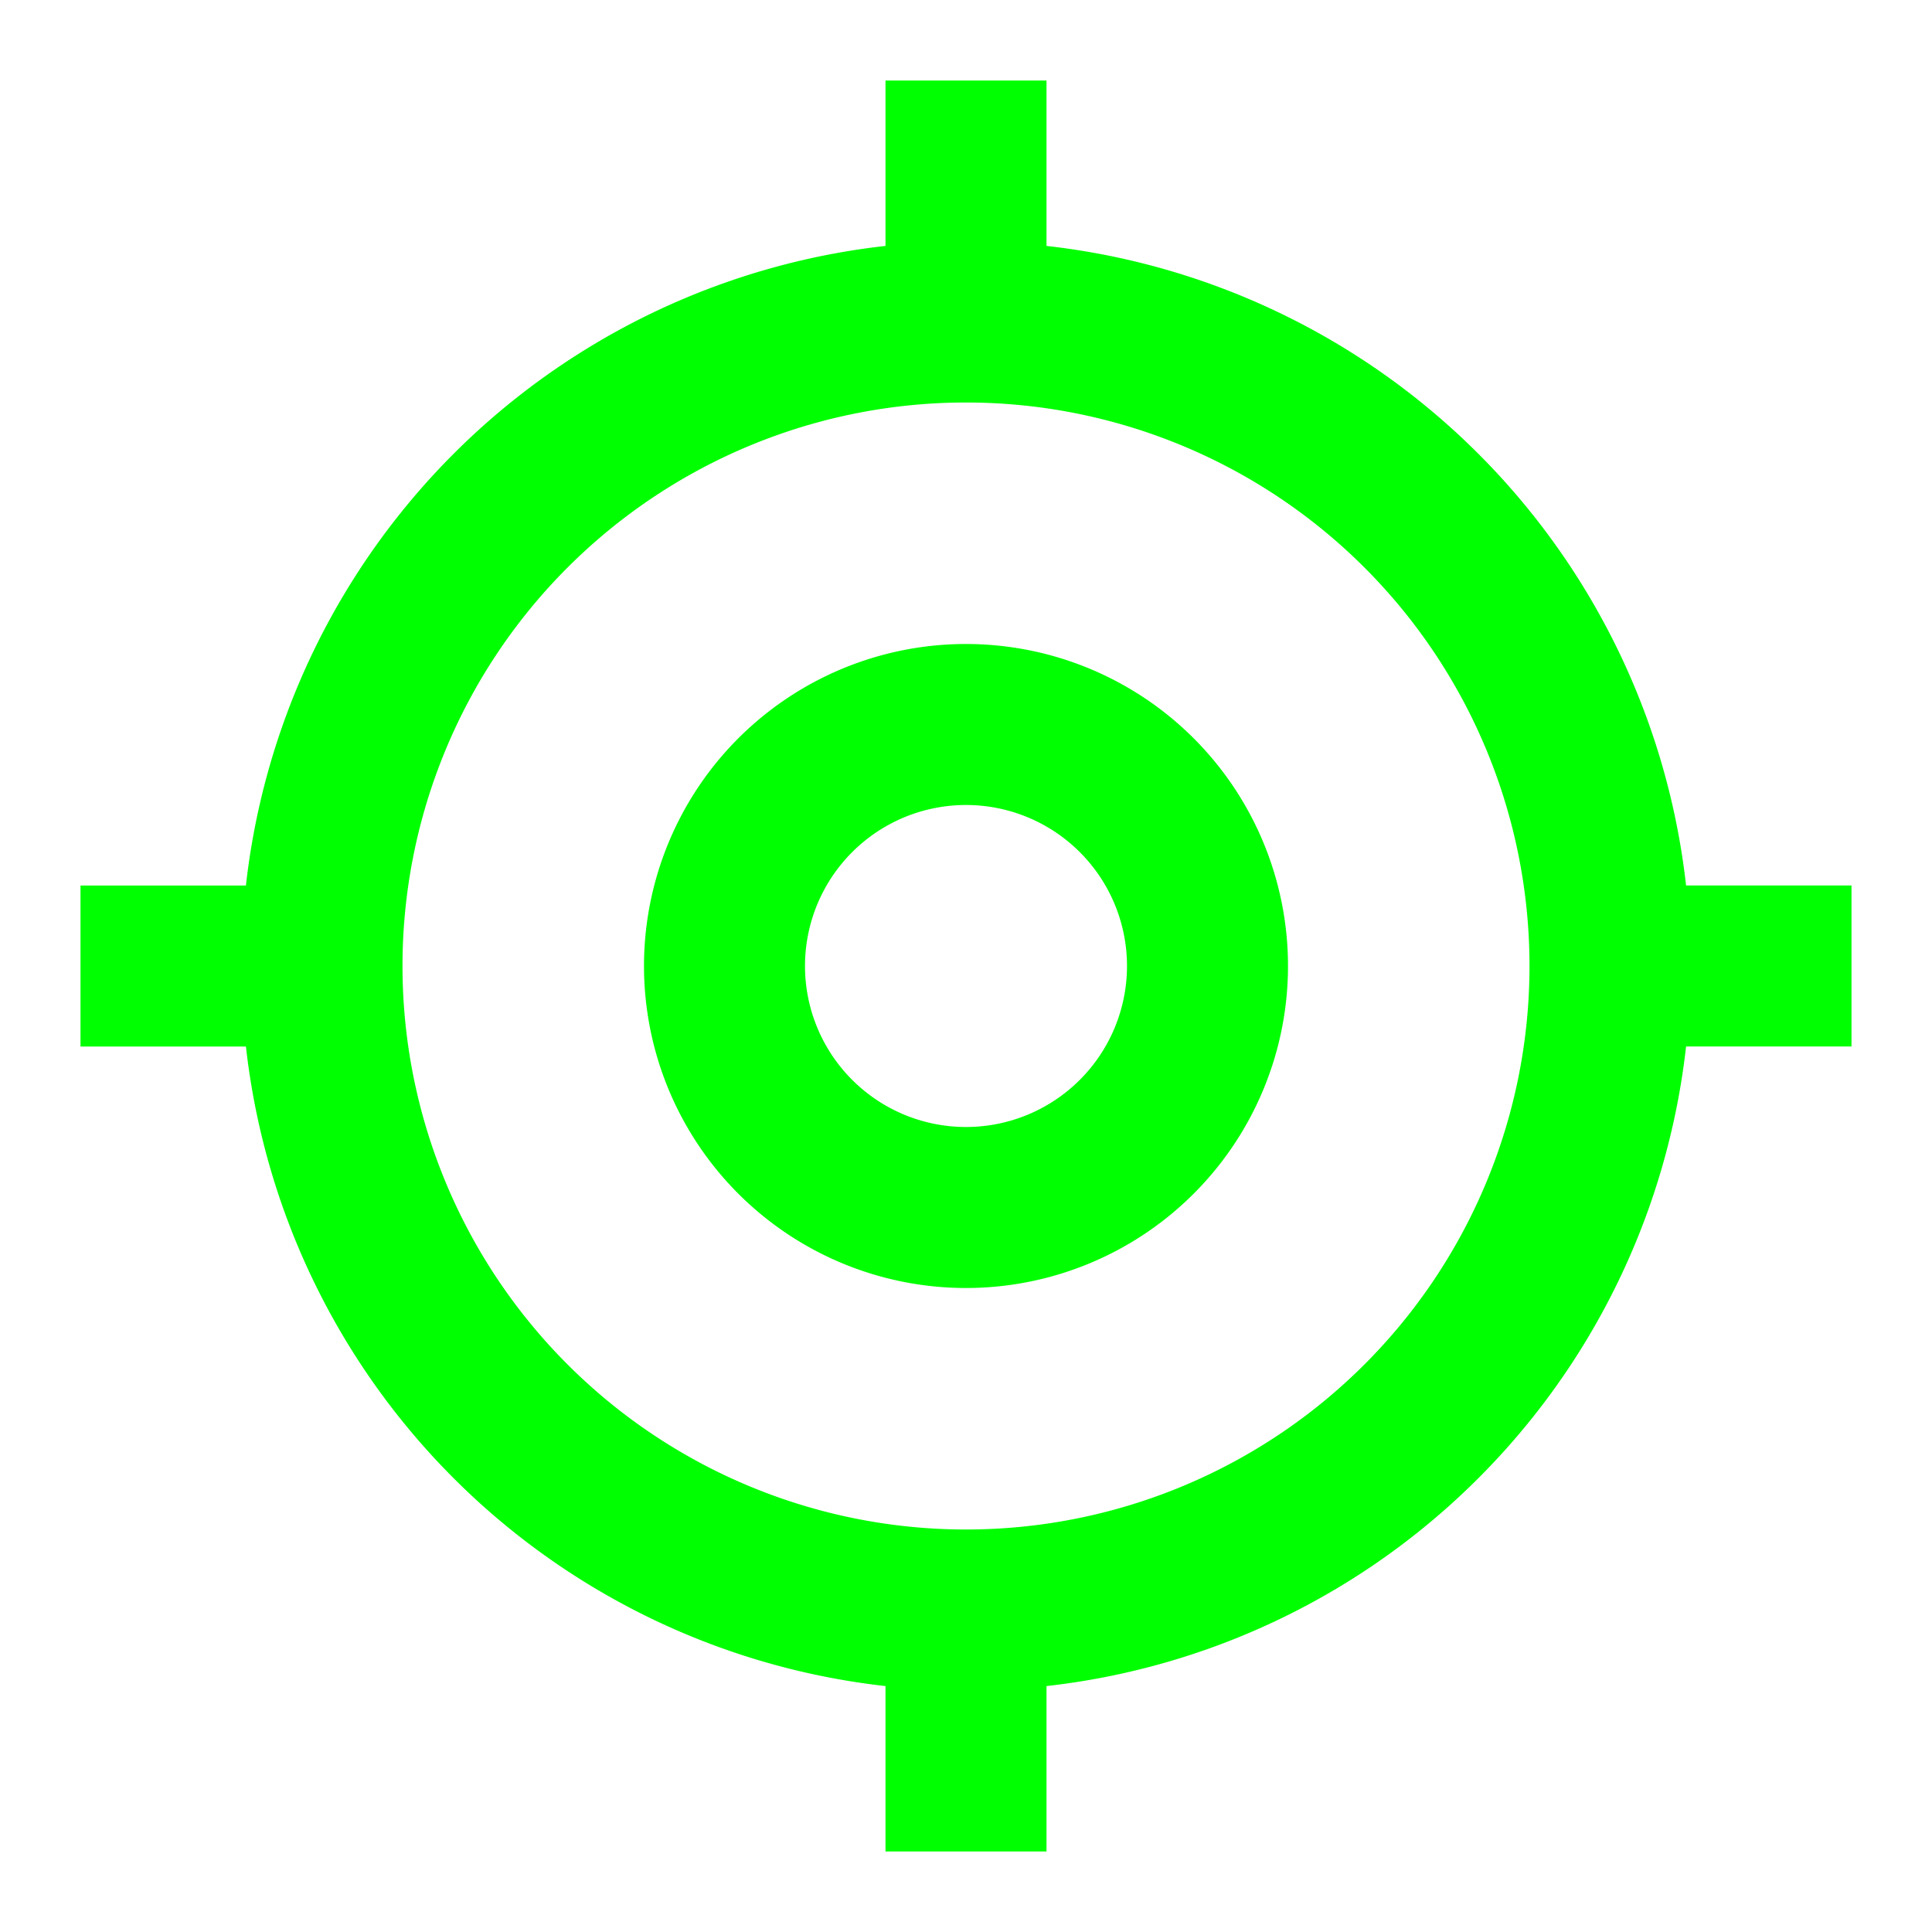 <svg width="24" height="24" xmlns="http://www.w3.org/2000/svg"><path fill-rule="evenodd" d="M3.055 13H1v-2h2.055A9.004 9.004 0 0 1 11 3.055V1h2v2.055A9.004 9.004 0 0 1 20.945 11H23v2h-2.055A9.004 9.004 0 0 1 13 20.945V23h-2v-2.055A9.004 9.004 0 0 1 3.055 13ZM12 5a7 7 0 1 0 0 14 7 7 0 0 0 0-14Zm0 3a4 4 0 1 1 0 8 4 4 0 0 1 0-8Zm0 2a2 2 0 1 0 0 4 2 2 0 0 0 0-4Z" style="fill:#0f0;fill-opacity:1"/></svg>